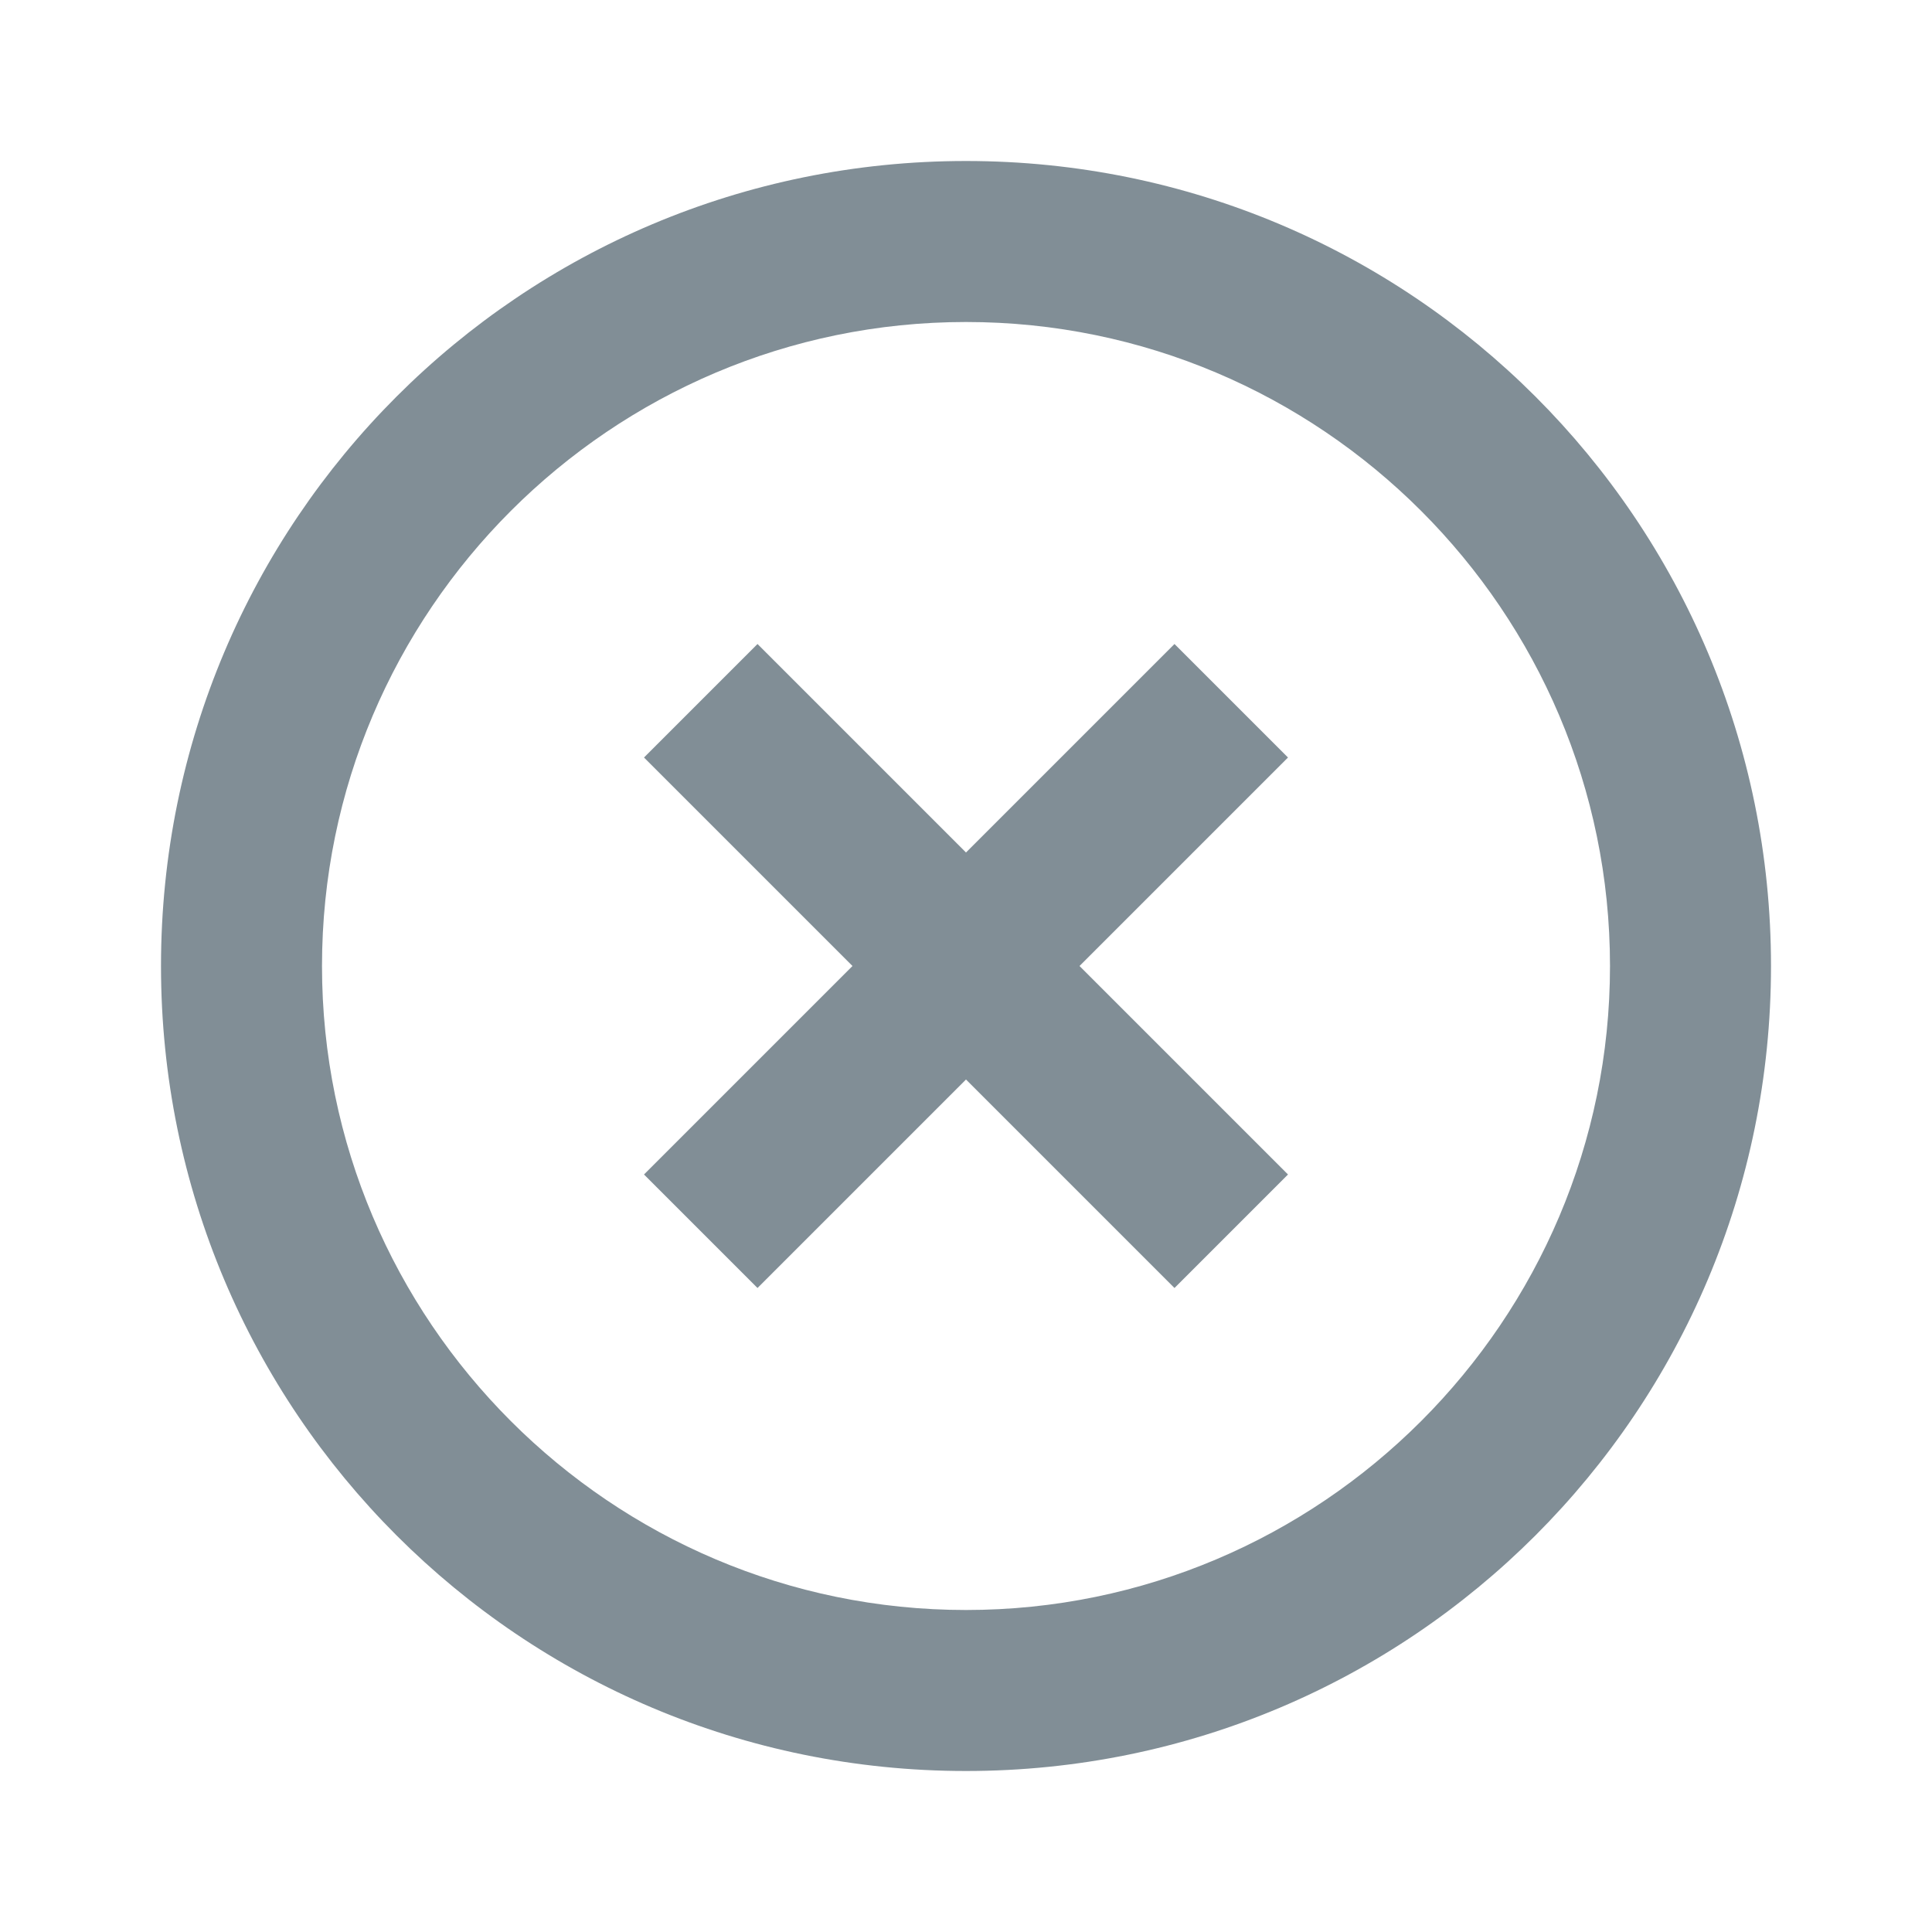 <svg width="24" height="24" viewBox="0 0 24 24" version="1.1" xmlns="http://www.w3.org/2000/svg" xmlns:xlink="http://www.w3.org/1999/xlink">
<title>highlight_remove</title>
<desc>Created using Figma</desc>
<g id="Canvas" transform="translate(-12931 -2576)">
<g id="Icons/Dark Grey/highlight_remove">
<g id="Icons/Dark/highlight_remove">
<g id="Shape">
<use xlink:href="#path0_fill" transform="translate(12933 2578)" fill="#818E96"/>
</g>
</g>
</g>
</g>
<defs>
<path id="path0_fill" fill-rule="evenodd" d="M 12.59 6L 10 8.59L 7.41 6L 6 7.41L 8.59 10L 6 12.59L 7.41 14L 10 11.41L 12.59 14L 14 12.59L 11.41 10L 14 7.41L 12.59 6ZM 10 0C 4.47 0 0 4.47 0 10C 0 15.53 4.47 20 10 20C 15.53 20 20 15.53 20 10C 20 4.47 15.53 0 10 0ZM 10 18C 5.59 18 2 14.41 2 10C 2 5.59 5.59 2 10 2C 14.41 2 18 5.59 18 10C 18 14.41 14.41 18 10 18Z"/>
</defs>
</svg>
